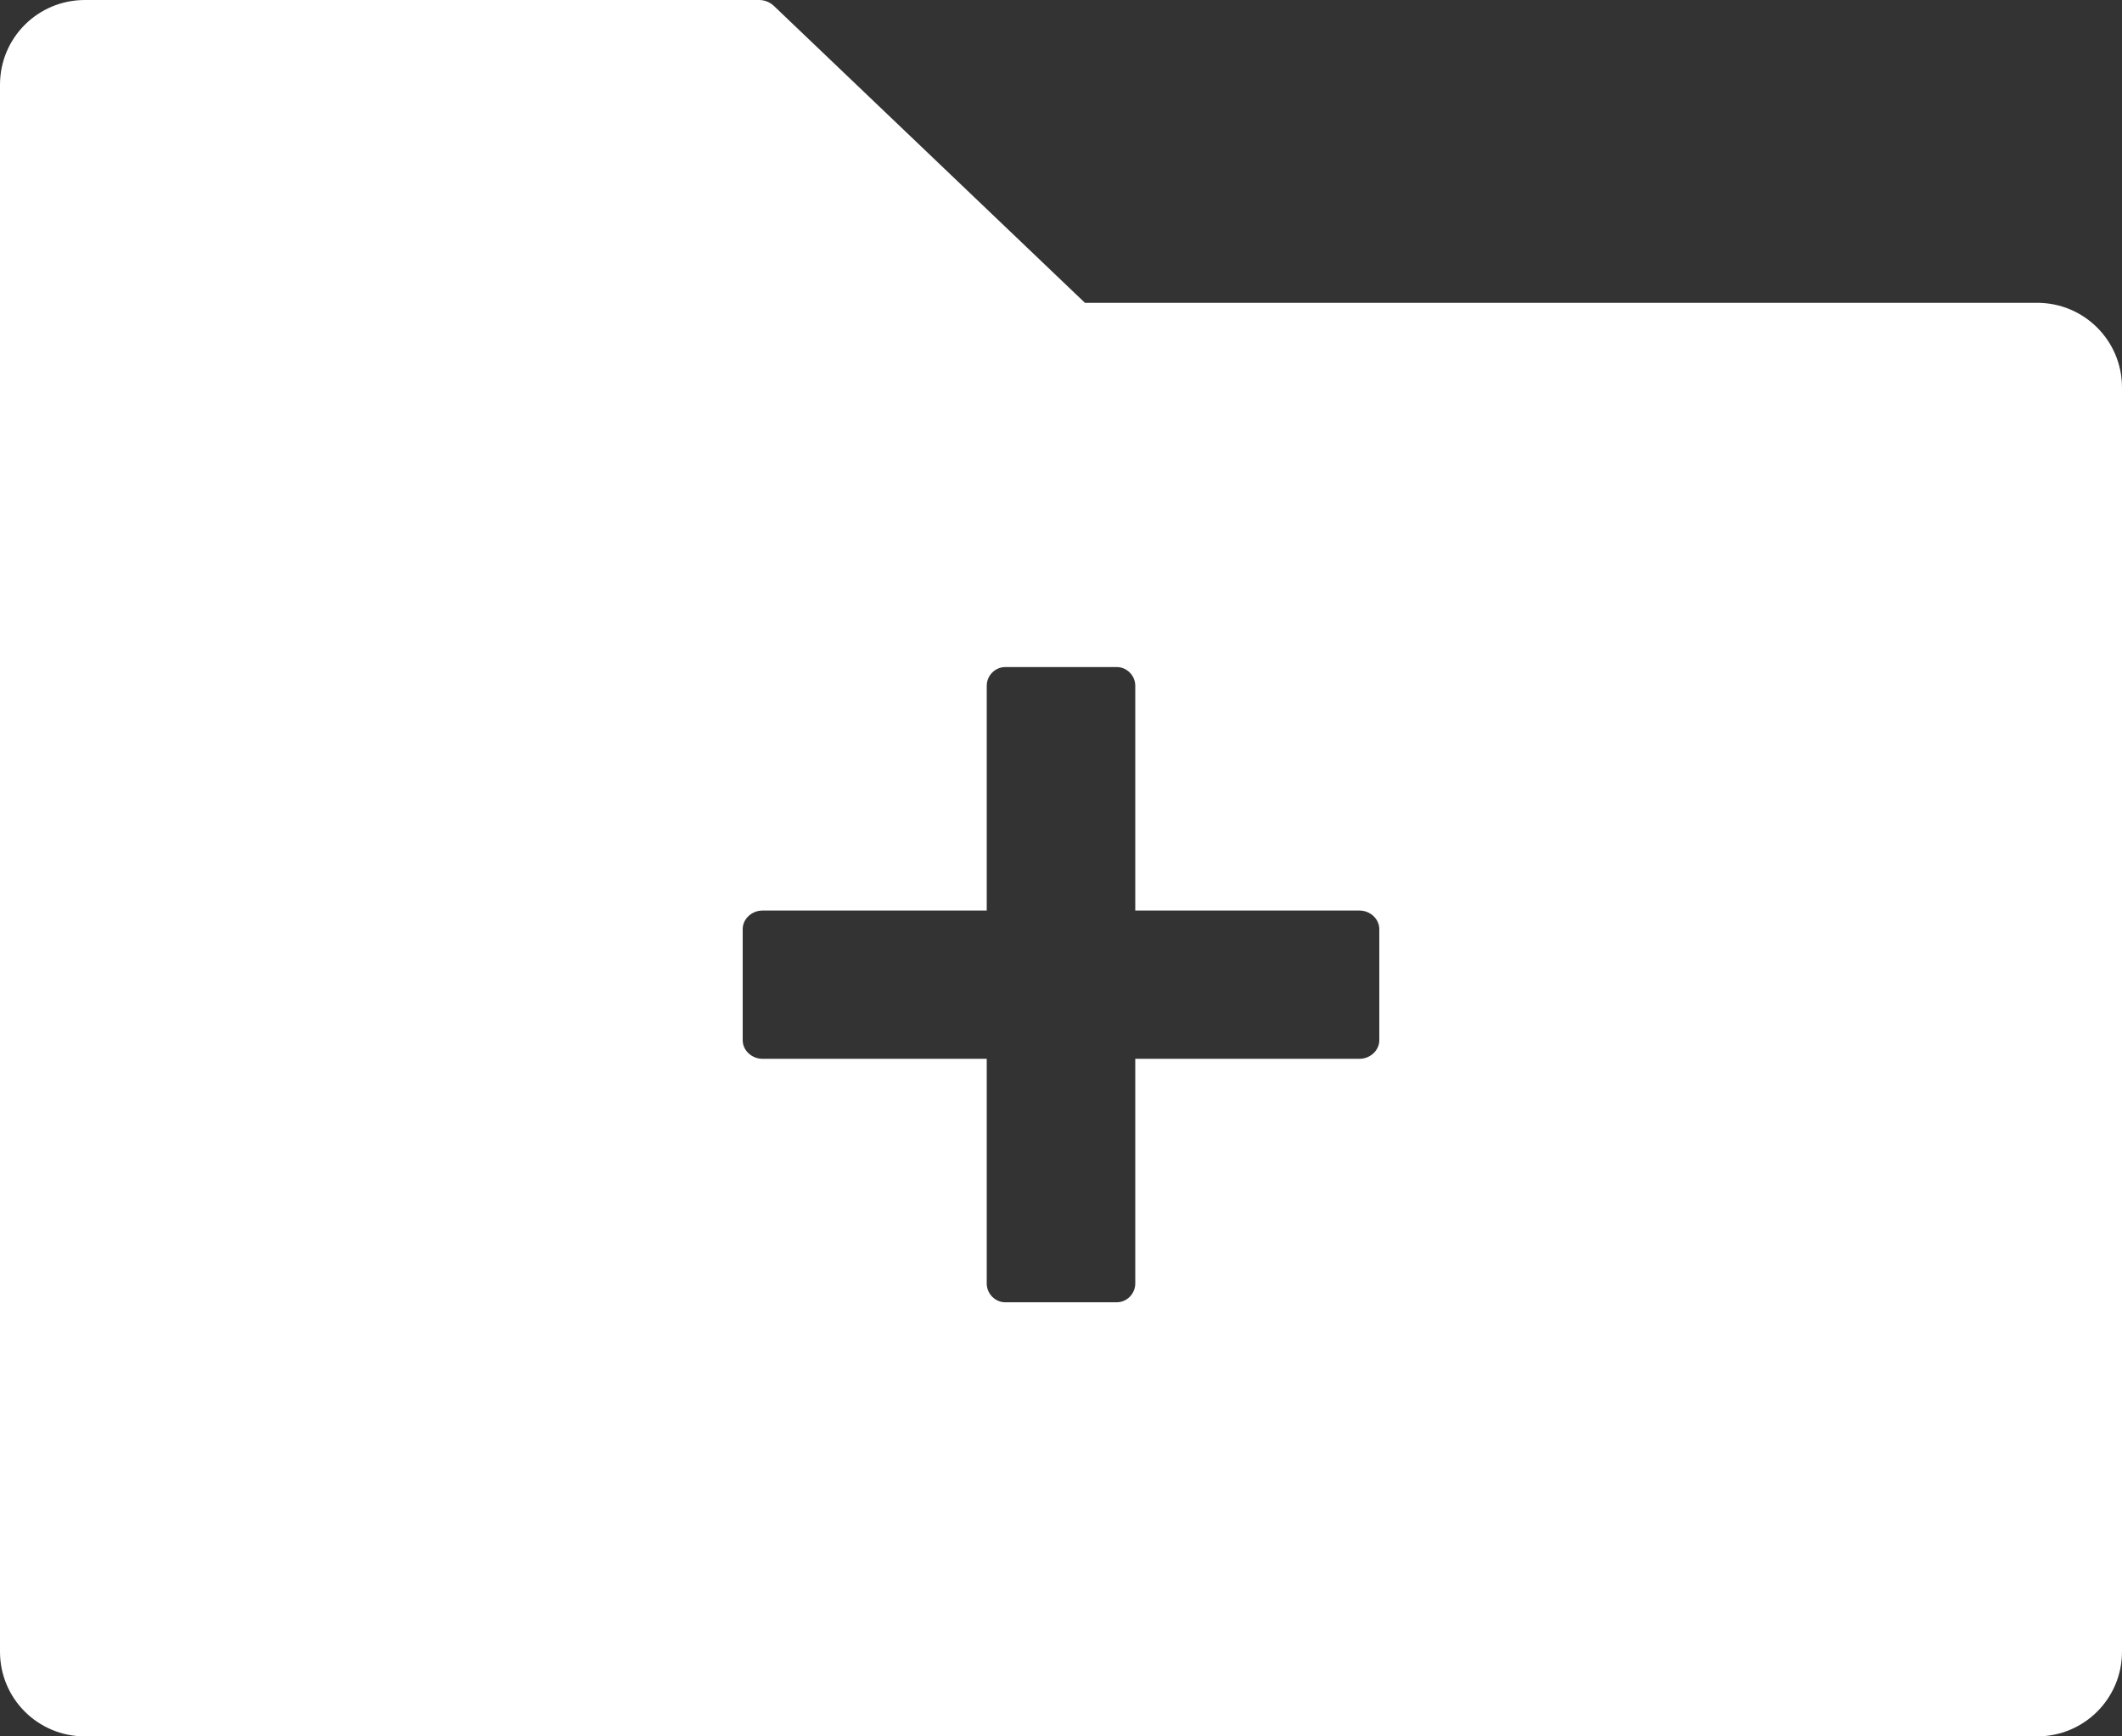 <svg width="22" height="18" viewBox="0 0 22 18" fill="none" xmlns="http://www.w3.org/2000/svg">
<rect x="0" y="0" width="22" height="18" fill="#333333" stroke="none"/>
<path d="M21.12 3.139H11.248L8.022 0.06C7.981 0.022 7.927 0 7.87 0H0.88C0.393 0 0 0.392 0 0.878V17.122C0 17.608 0.393 18 0.88 18H21.12C21.607 18 22 17.608 22 17.122V4.017C22 3.531 21.607 3.139 21.12 3.139ZM14.3 10.784C14.3 10.888 14.207 10.976 14.094 10.976H11.77V13.305C11.77 13.412 11.682 13.5 11.578 13.5H10.422C10.318 13.5 10.23 13.412 10.23 13.305V10.976H7.906C7.793 10.976 7.7 10.888 7.7 10.784V9.631C7.7 9.527 7.793 9.439 7.906 9.439H10.23V7.109C10.23 7.002 10.318 6.915 10.422 6.915H11.578C11.682 6.915 11.77 7.002 11.77 7.109V9.439H14.094C14.207 9.439 14.3 9.527 14.3 9.631V10.784Z" fill="white"/>
</svg>
